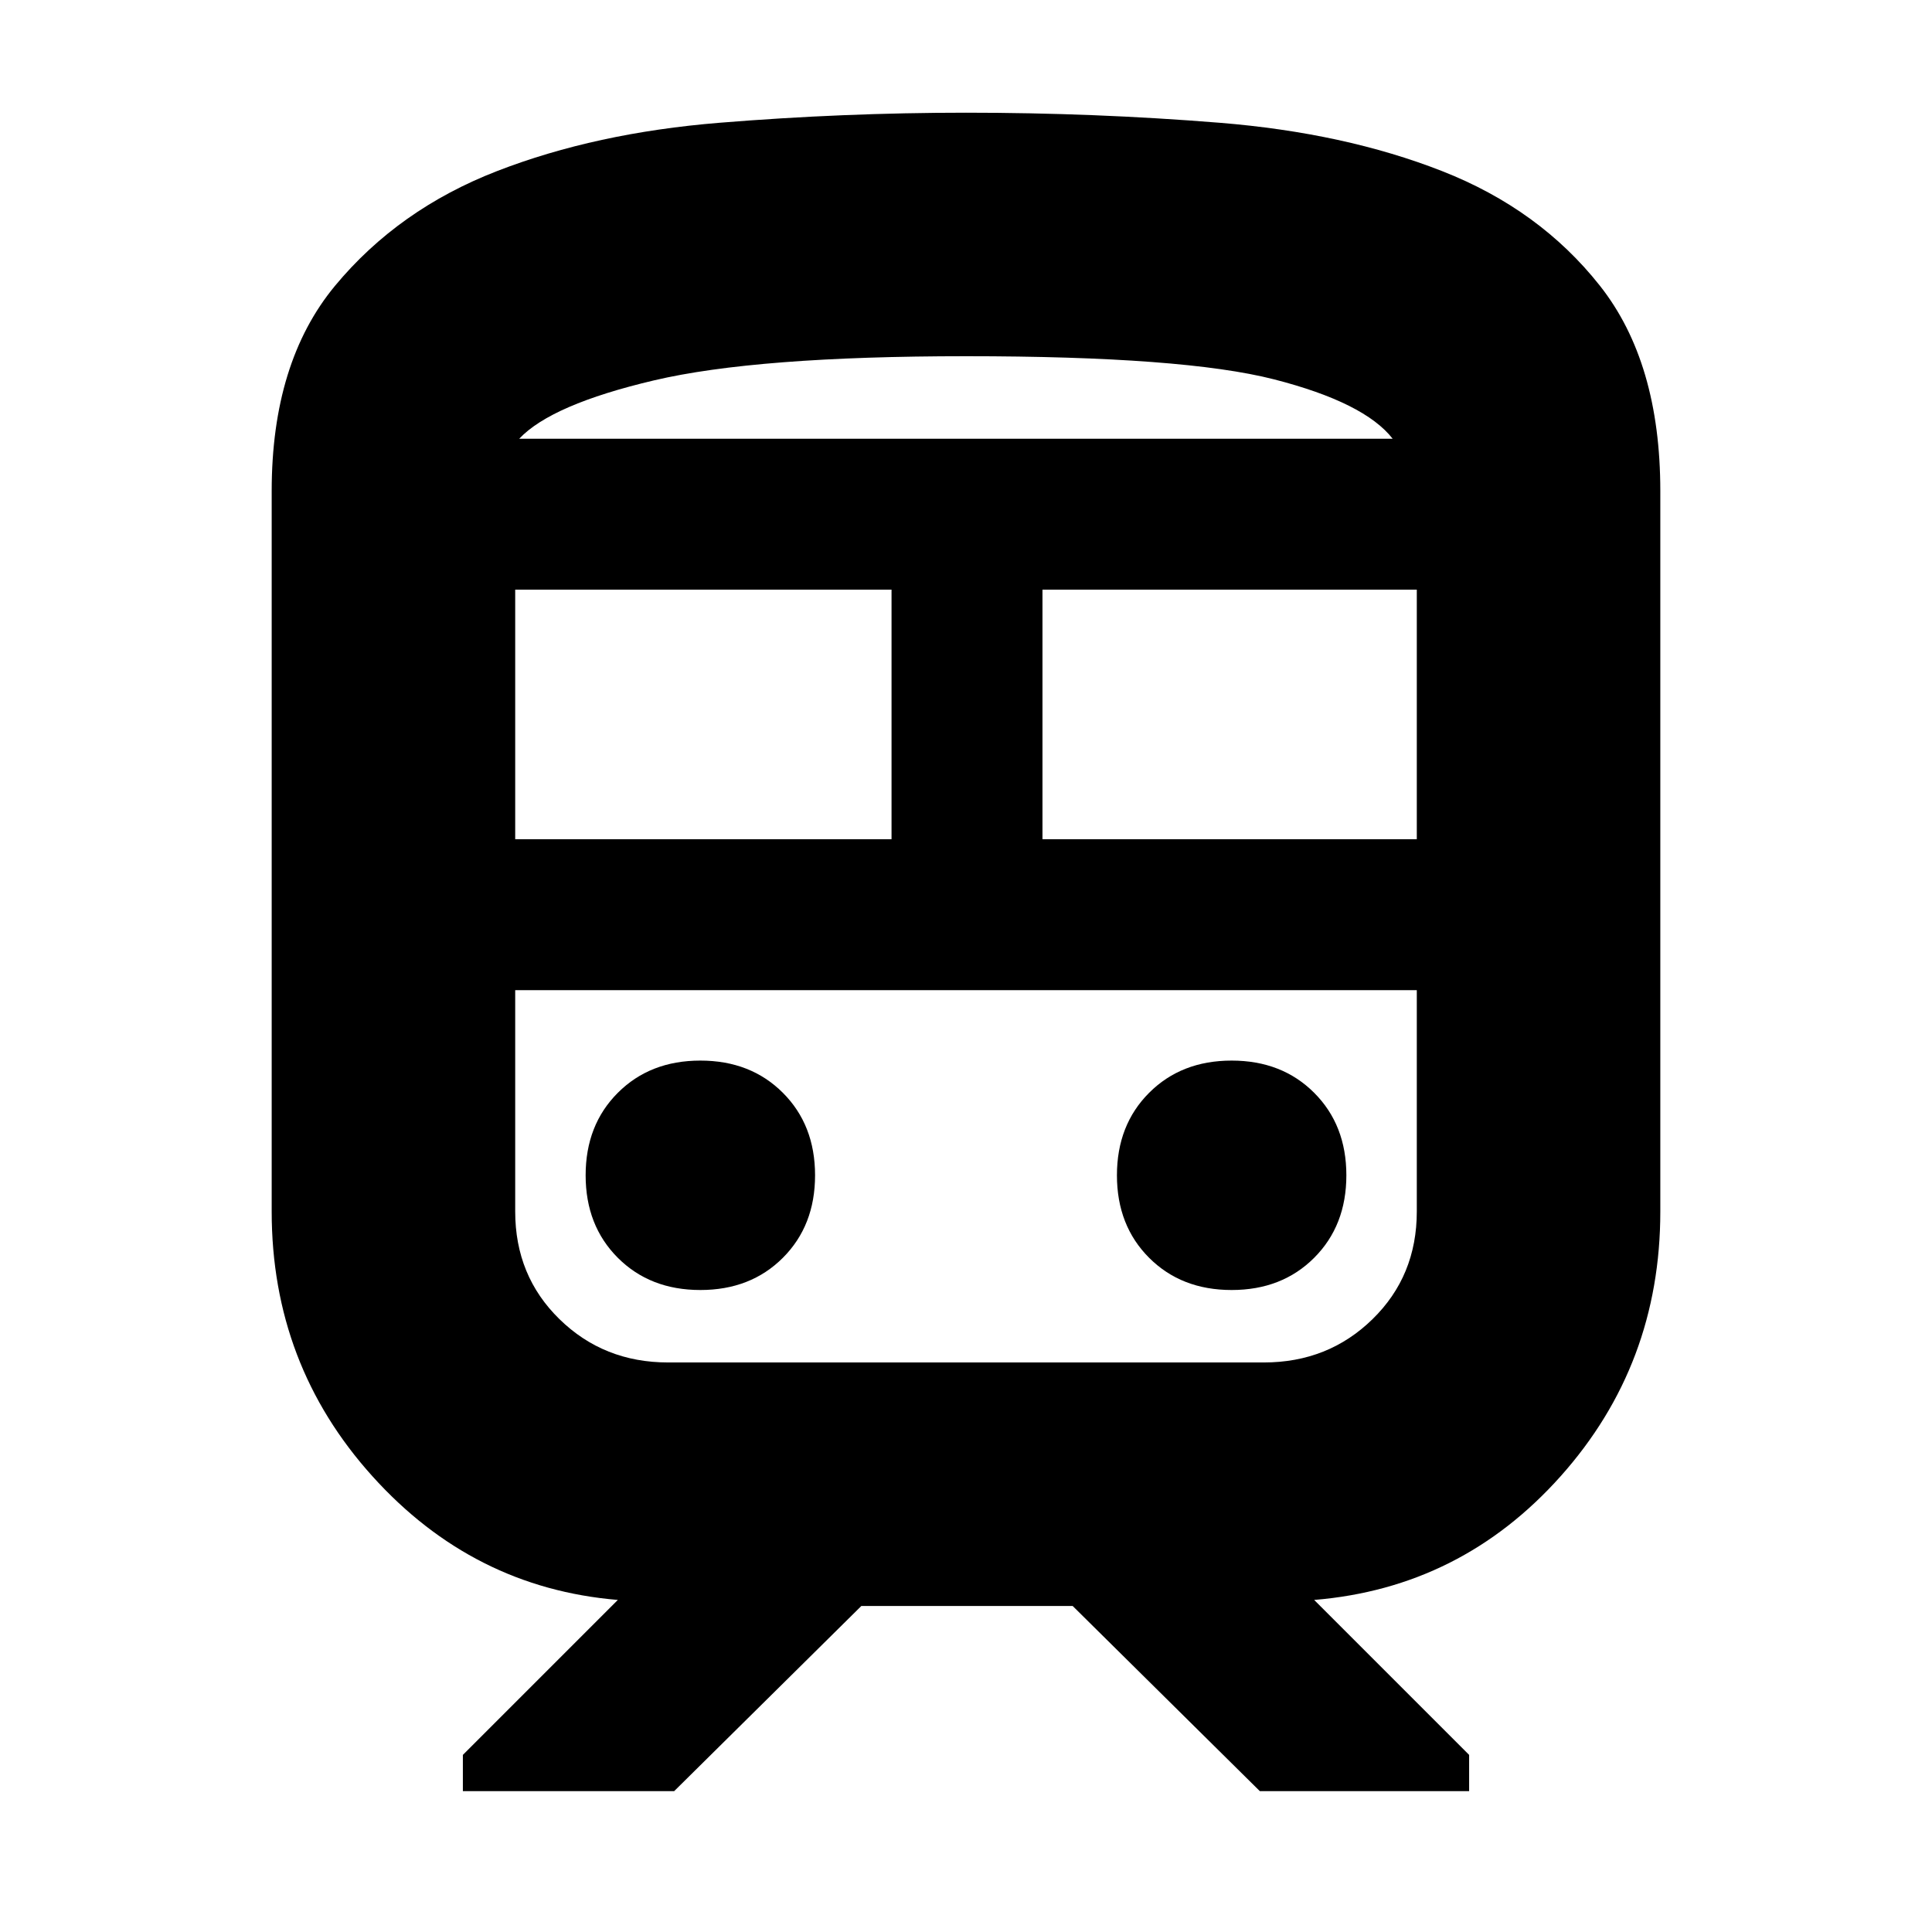 <svg xmlns="http://www.w3.org/2000/svg" height="24" width="24"><path d="M3.375 15.05V6.1Q3.375 4.5 4.162 3.55Q4.95 2.6 6.175 2.125Q7.4 1.65 8.938 1.525Q10.475 1.4 12 1.4Q13.6 1.4 15.15 1.525Q16.7 1.65 17.913 2.125Q19.125 2.6 19.875 3.55Q20.625 4.5 20.625 6.1V15.05Q20.625 16.95 19.388 18.337Q18.15 19.725 16.325 19.875L18.25 21.8V22.25H15.65L13.325 19.95H10.7L8.375 22.25H5.75V21.8L7.675 19.875Q5.875 19.725 4.625 18.337Q3.375 16.95 3.375 15.05ZM12 4.425Q9.4 4.425 8.125 4.725Q6.85 5.025 6.45 5.45H17.3Q16.95 5 15.825 4.712Q14.7 4.425 12 4.425ZM6.4 10.425H11.075V7.325H6.4ZM15.7 12.3H8.3Q7.5 12.3 6.95 12.3Q6.4 12.3 6.4 12.3H17.6Q17.6 12.3 17.05 12.3Q16.5 12.3 15.7 12.3ZM12.95 10.425H17.6V7.325H12.95ZM8.7 16.025Q9.325 16.025 9.725 15.625Q10.125 15.225 10.125 14.6Q10.125 13.975 9.725 13.575Q9.325 13.175 8.7 13.175Q8.075 13.175 7.675 13.575Q7.275 13.975 7.275 14.6Q7.275 15.225 7.675 15.625Q8.075 16.025 8.7 16.025ZM15.3 16.025Q15.925 16.025 16.325 15.625Q16.725 15.225 16.725 14.6Q16.725 13.975 16.325 13.575Q15.925 13.175 15.3 13.175Q14.675 13.175 14.275 13.575Q13.875 13.975 13.875 14.6Q13.875 15.225 14.275 15.625Q14.675 16.025 15.3 16.025ZM8.3 16.925H15.7Q16.5 16.925 17.05 16.387Q17.6 15.85 17.6 15.05V12.3H6.4V15.05Q6.4 15.85 6.95 16.387Q7.5 16.925 8.3 16.925ZM12 5.45Q14.7 5.45 15.825 5.45Q16.95 5.45 17.3 5.45H6.45Q6.85 5.45 8.125 5.45Q9.4 5.45 12 5.45Z"/></svg>